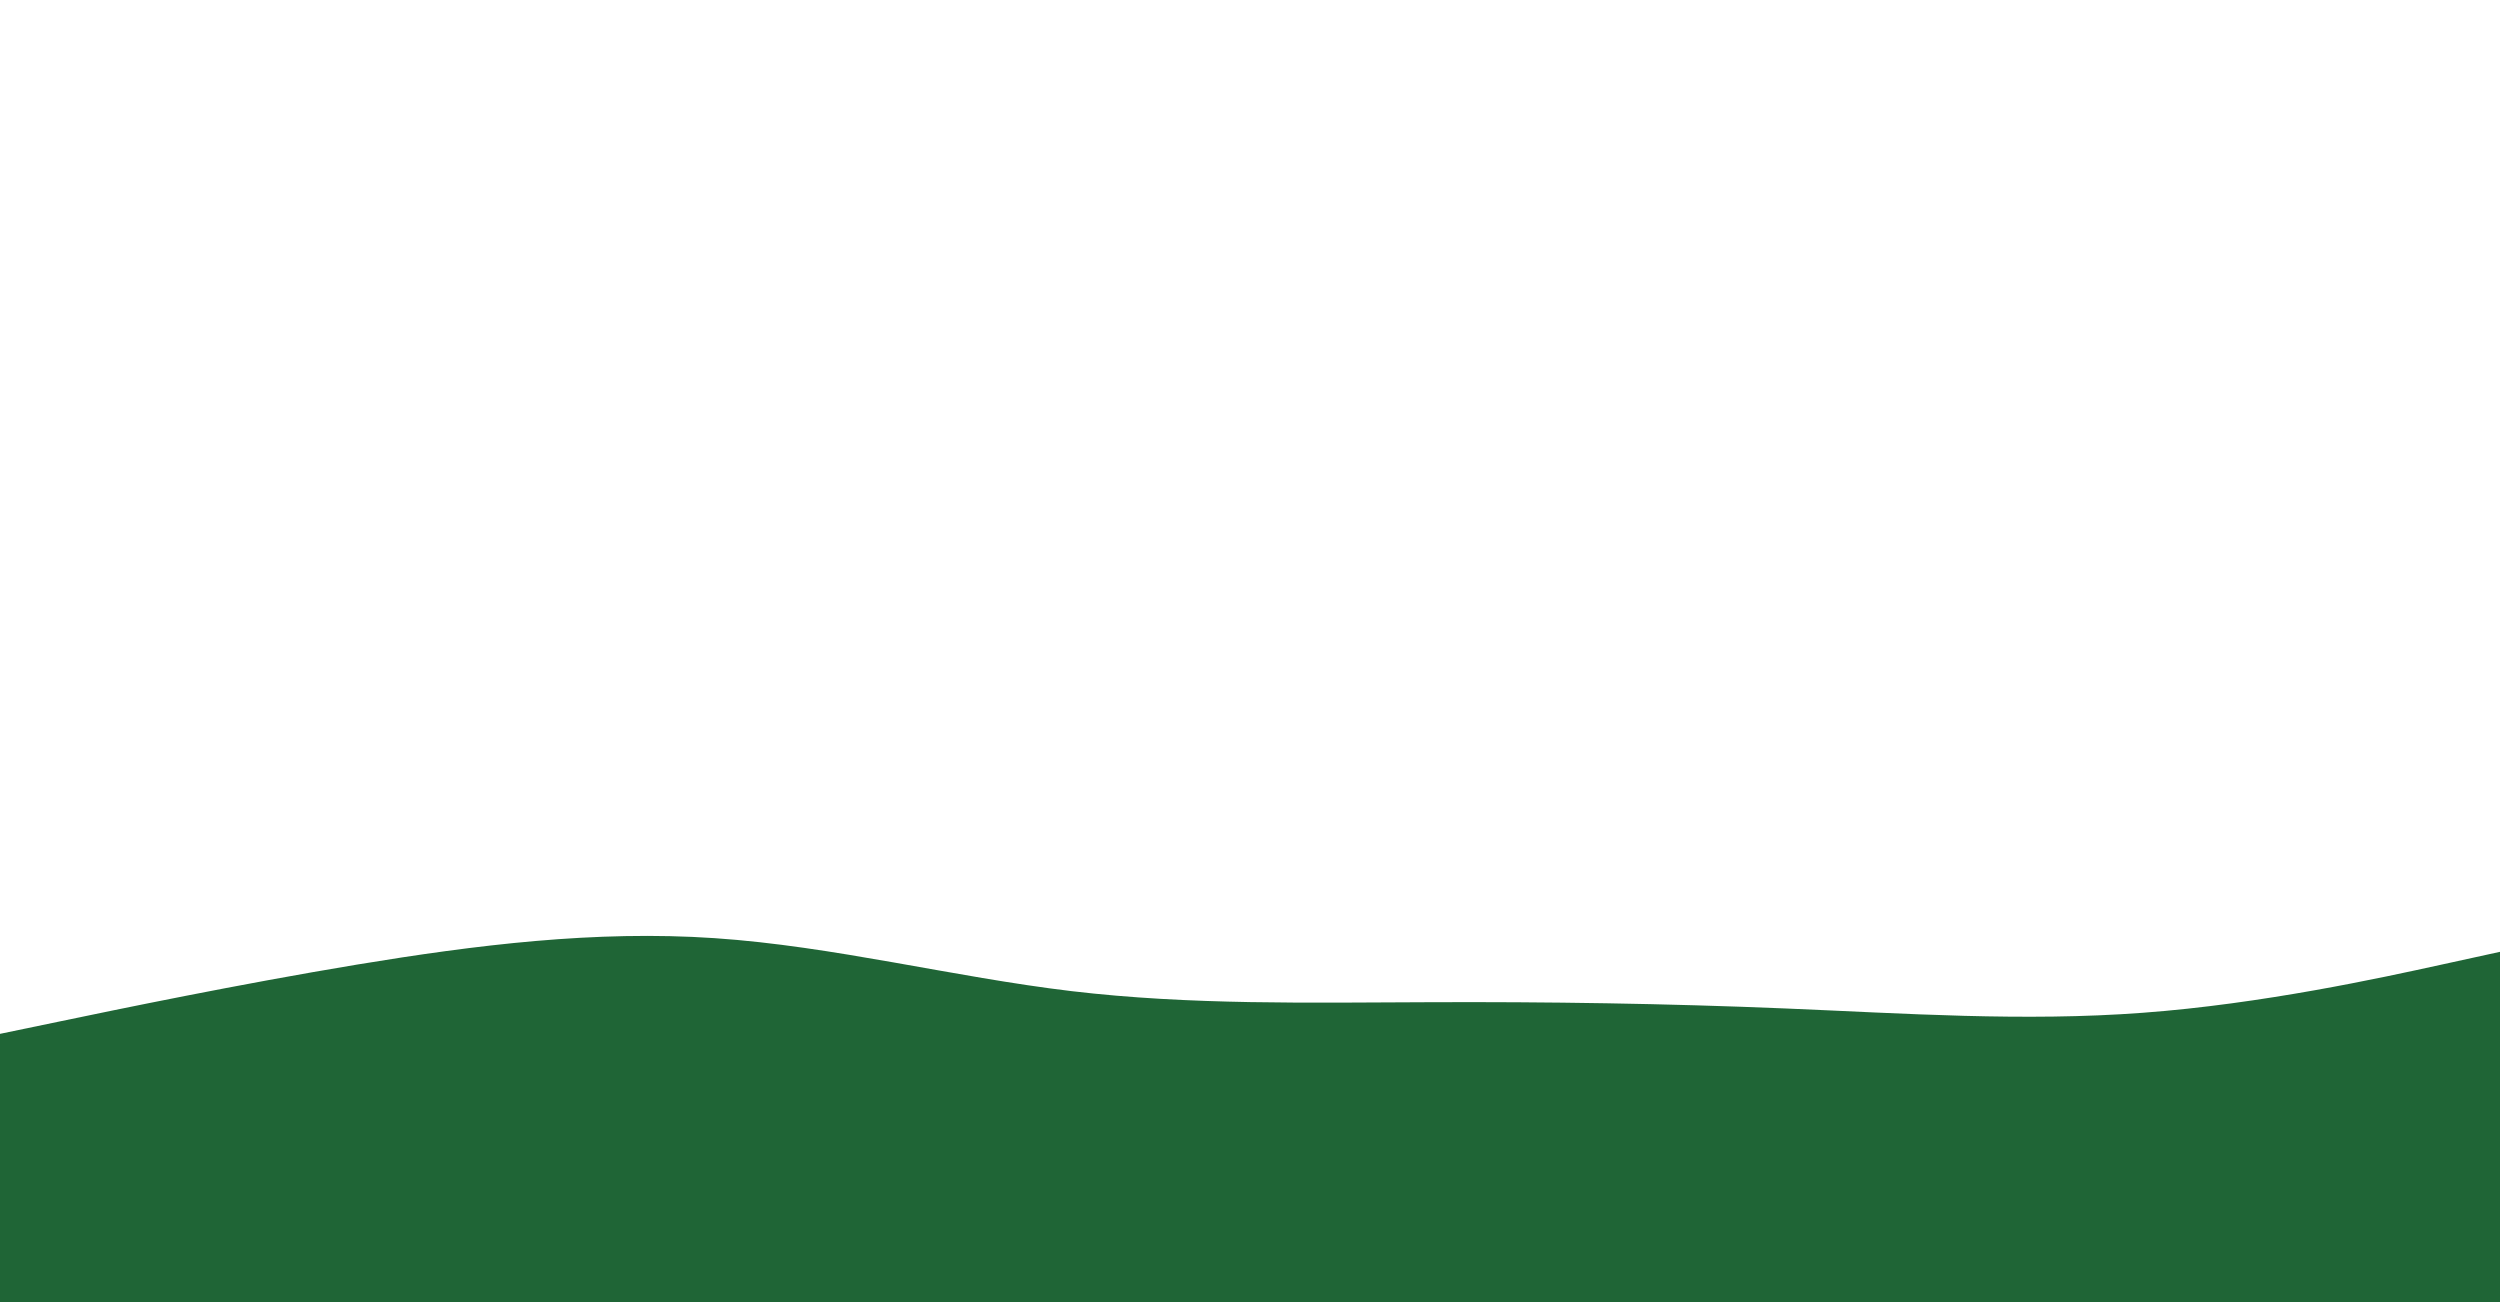 <svg id="visual" viewBox="0 0 1920 1000" width="1920" height="1000" xmlns="http://www.w3.org/2000/svg" xmlns:xlink="http://www.w3.org/1999/xlink" version="1.1"><path d="M0 794L45.7 784.5C91.3 775 182.7 756 274.2 740.8C365.7 725.7 457.3 714.3 548.8 720.5C640.3 726.7 731.7 750.3 823 761.2C914.3 772 1005.7 770 1097 769.7C1188.3 769.3 1279.7 770.7 1371.2 774.5C1462.7 778.3 1554.3 784.7 1645.8 777.8C1737.3 771 1828.7 751 1874.3 741L1920 731L1920 1001L1874.3 1001C1828.7 1001 1737.3 1001 1645.8 1001C1554.3 1001 1462.7 1001 1371.2 1001C1279.7 1001 1188.3 1001 1097 1001C1005.7 1001 914.3 1001 823 1001C731.7 1001 640.3 1001 548.8 1001C457.3 1001 365.7 1001 274.2 1001C182.7 1001 91.3 1001 45.7 1001L0 1001Z" fill="#1f6536" stroke-linecap="round" stroke-linejoin="miter"></path></svg>